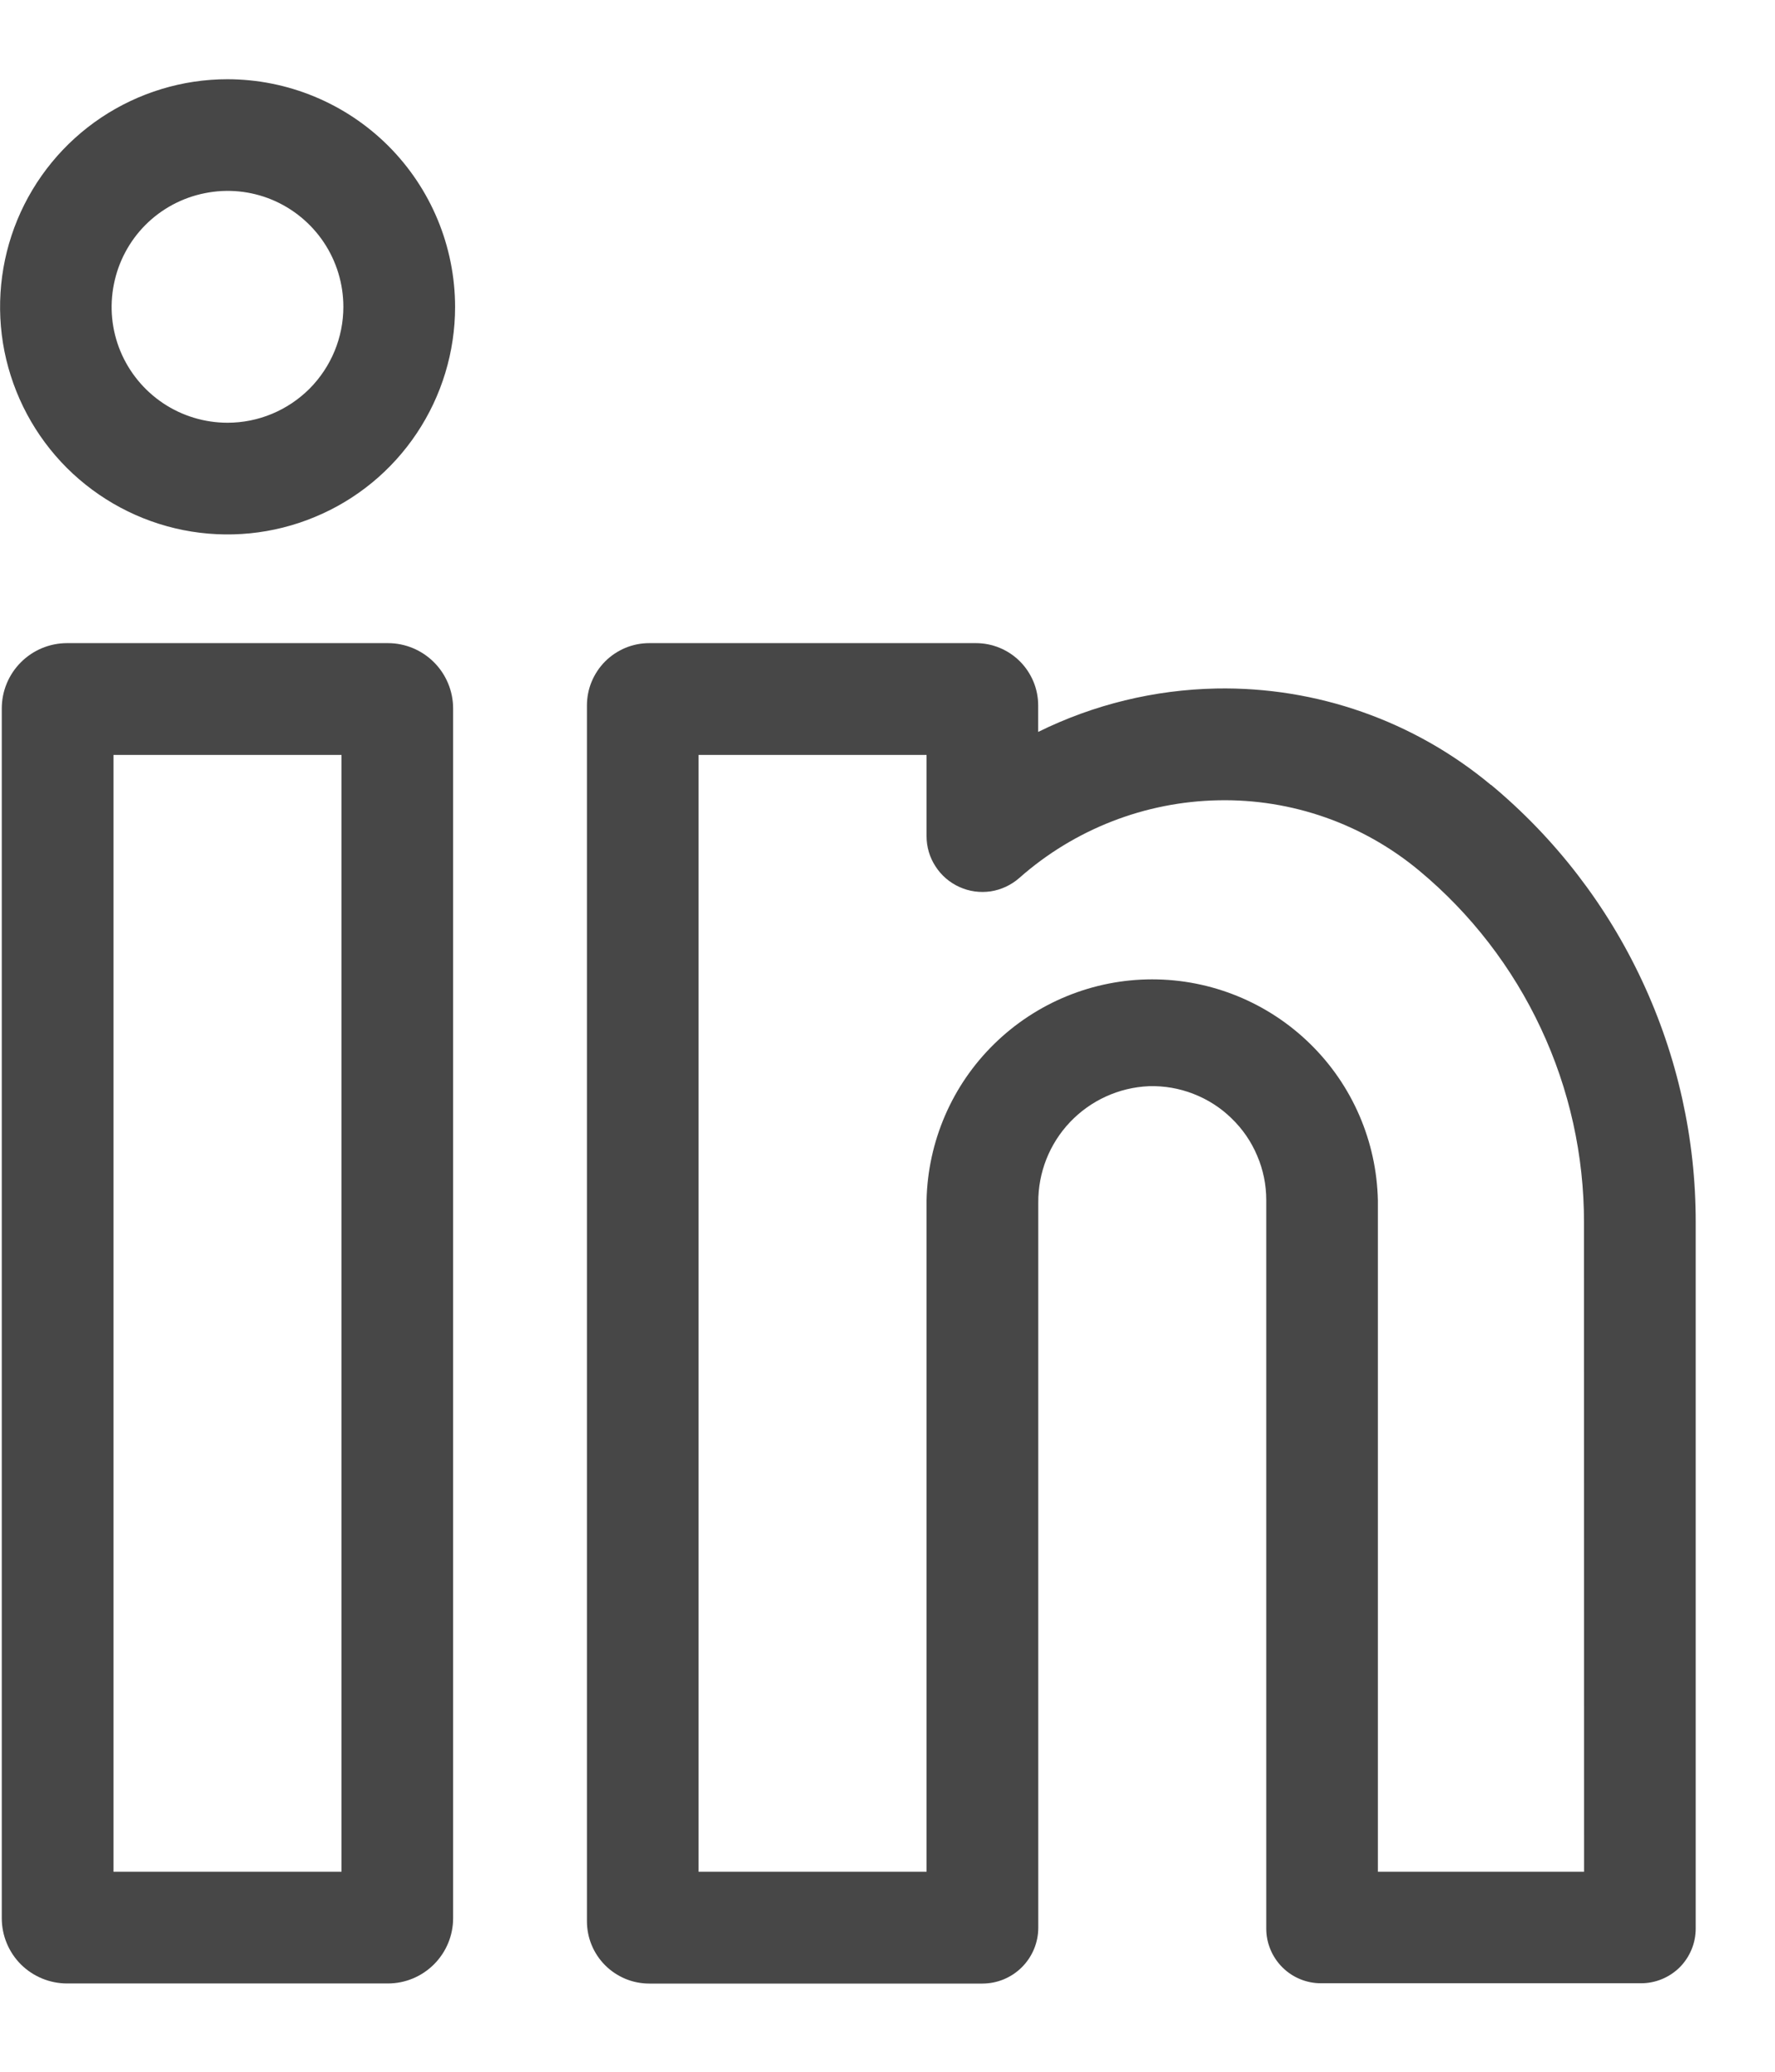 <svg width="18" height="21" viewBox="0 0 18 21" fill="none" xmlns="http://www.w3.org/2000/svg">
<path d="M3.934 6.519H0.68C0.504 6.519 0.336 6.589 0.212 6.713C0.088 6.837 0.018 7.005 0.018 7.181V19.444C0.018 19.619 0.088 19.788 0.212 19.912C0.336 20.035 0.505 20.105 0.68 20.105H3.934C4.109 20.105 4.277 20.035 4.401 19.911C4.525 19.787 4.595 19.619 4.595 19.444V7.181C4.595 7.006 4.525 6.837 4.401 6.713C4.277 6.589 4.109 6.519 3.934 6.519ZM3.463 18.973H1.151V7.652H3.463V18.973Z" fill="#474747"/>
<path d="M2.307 0.803C1.851 0.803 1.405 0.939 1.026 1.192C0.646 1.446 0.351 1.806 0.176 2.228C0.002 2.649 -0.044 3.113 0.045 3.561C0.135 4.008 0.354 4.419 0.677 4.742C1 5.064 1.411 5.284 1.858 5.373C2.306 5.462 2.77 5.416 3.191 5.241C3.613 5.067 3.973 4.771 4.226 4.392C4.48 4.012 4.615 3.566 4.615 3.11C4.614 2.498 4.371 1.912 3.938 1.479C3.505 1.047 2.919 0.804 2.307 0.803ZM2.307 4.285C2.075 4.285 1.847 4.216 1.654 4.087C1.461 3.958 1.31 3.774 1.221 3.56C1.132 3.345 1.109 3.109 1.155 2.881C1.2 2.653 1.312 2.443 1.476 2.279C1.64 2.115 1.85 2.003 2.078 1.958C2.306 1.912 2.542 1.935 2.757 2.024C2.971 2.113 3.155 2.264 3.284 2.457C3.413 2.65 3.482 2.878 3.482 3.11C3.482 3.422 3.358 3.72 3.138 3.941C2.917 4.161 2.619 4.285 2.307 4.285Z" fill="#474747"/>
<path d="M15.12 7.957C14.34 7.307 13.351 6.96 12.336 6.979C11.708 6.991 11.091 7.141 10.528 7.419V7.151C10.528 7.068 10.512 6.986 10.48 6.909C10.448 6.833 10.402 6.763 10.343 6.704C10.284 6.645 10.215 6.599 10.138 6.567C10.061 6.535 9.979 6.519 9.896 6.519H6.584C6.501 6.519 6.419 6.535 6.342 6.567C6.266 6.599 6.196 6.645 6.137 6.704C6.078 6.763 6.032 6.833 6 6.909C5.968 6.986 5.952 7.068 5.952 7.151V19.474C5.952 19.557 5.968 19.639 6 19.716C6.032 19.793 6.078 19.862 6.137 19.921C6.196 19.98 6.266 20.026 6.342 20.058C6.419 20.09 6.501 20.106 6.584 20.106H9.963C10.113 20.106 10.257 20.046 10.363 19.94C10.469 19.834 10.529 19.69 10.529 19.54V12.19C10.527 11.886 10.642 11.594 10.851 11.374C11.06 11.154 11.347 11.023 11.65 11.01C11.805 11.005 11.959 11.032 12.103 11.088C12.247 11.144 12.379 11.228 12.489 11.336C12.601 11.444 12.689 11.572 12.749 11.715C12.81 11.857 12.841 12.01 12.841 12.165V19.549C12.841 19.696 12.9 19.837 13.004 19.941C13.107 20.044 13.248 20.103 13.395 20.103H16.642C16.789 20.103 16.93 20.044 17.034 19.941C17.137 19.837 17.196 19.696 17.196 19.549V12.39C17.197 11.544 17.011 10.708 16.652 9.941C16.294 9.175 15.771 8.496 15.12 7.955V7.957ZM16.064 18.973H13.973V12.168C13.96 11.569 13.714 10.999 13.286 10.581C12.858 10.162 12.283 9.927 11.684 9.927C11.086 9.927 10.511 10.162 10.083 10.581C9.655 10.999 9.409 11.569 9.396 12.168V18.973H7.084V7.652H9.396V8.475C9.396 8.584 9.427 8.691 9.487 8.782C9.546 8.874 9.63 8.946 9.73 8.991C9.829 9.036 9.939 9.051 10.047 9.035C10.155 9.018 10.255 8.971 10.337 8.899C10.896 8.405 11.612 8.126 12.357 8.112C13.1 8.097 13.823 8.351 14.394 8.827C14.917 9.262 15.338 9.808 15.626 10.424C15.915 11.04 16.064 11.713 16.063 12.393L16.064 18.973Z" fill="#474747"/>
</svg>
